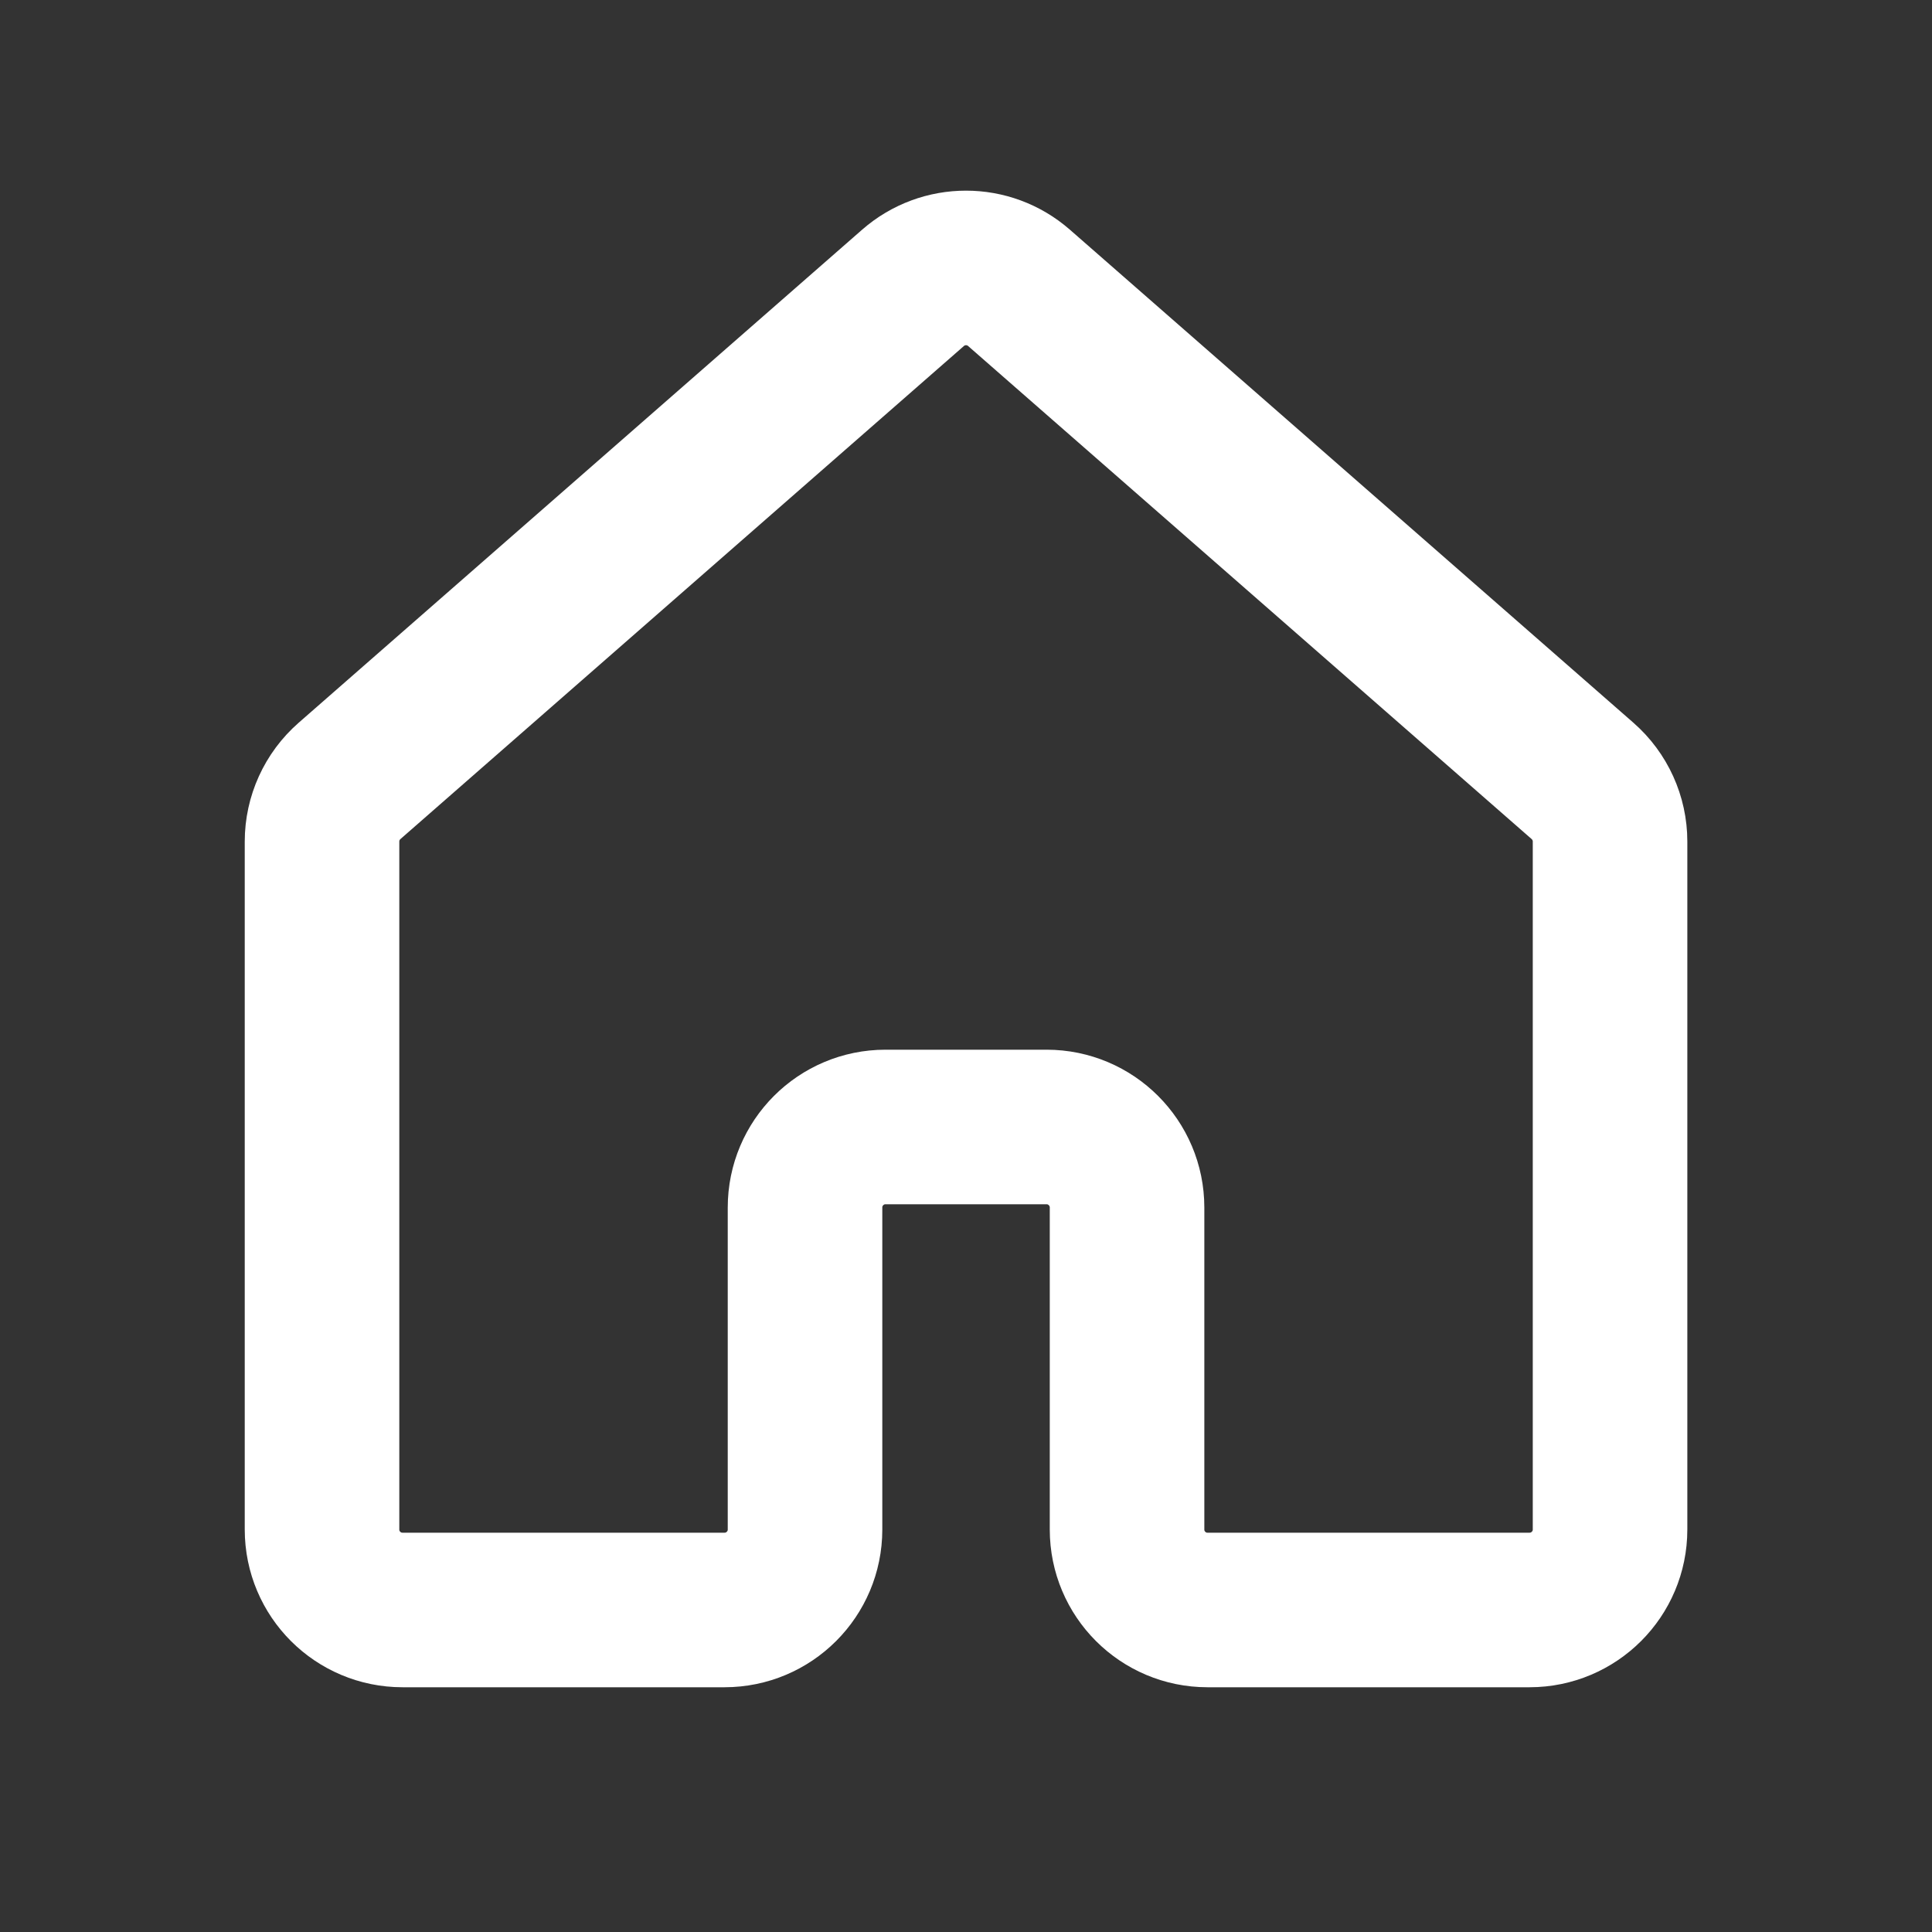 <svg width="25" height="25" viewBox="0 0 25 25" fill="none" xmlns="http://www.w3.org/2000/svg">
<rect x="0" y="0" width="25" height="25" fill="#333333" stroke="none"/>
<path d="M20.478 10.105L13.186 3.725C12.793 3.381 12.207 3.381 11.814 3.725L4.523 10.105C4.297 10.303 4.167 10.589 4.167 10.889V19.792C4.167 20.367 4.633 20.833 5.209 20.833H9.375C9.951 20.833 10.417 20.367 10.417 19.792V15.625C10.417 15.05 10.883 14.583 11.459 14.583H13.542C14.117 14.583 14.584 15.05 14.584 15.625V19.792C14.584 20.367 15.05 20.833 15.625 20.833H19.792C20.367 20.833 20.834 20.367 20.834 19.792V10.889C20.834 10.589 20.704 10.303 20.478 10.105Z" stroke="white" stroke-width="2" stroke-linecap="round" stroke-linejoin="round"/>
</svg>
